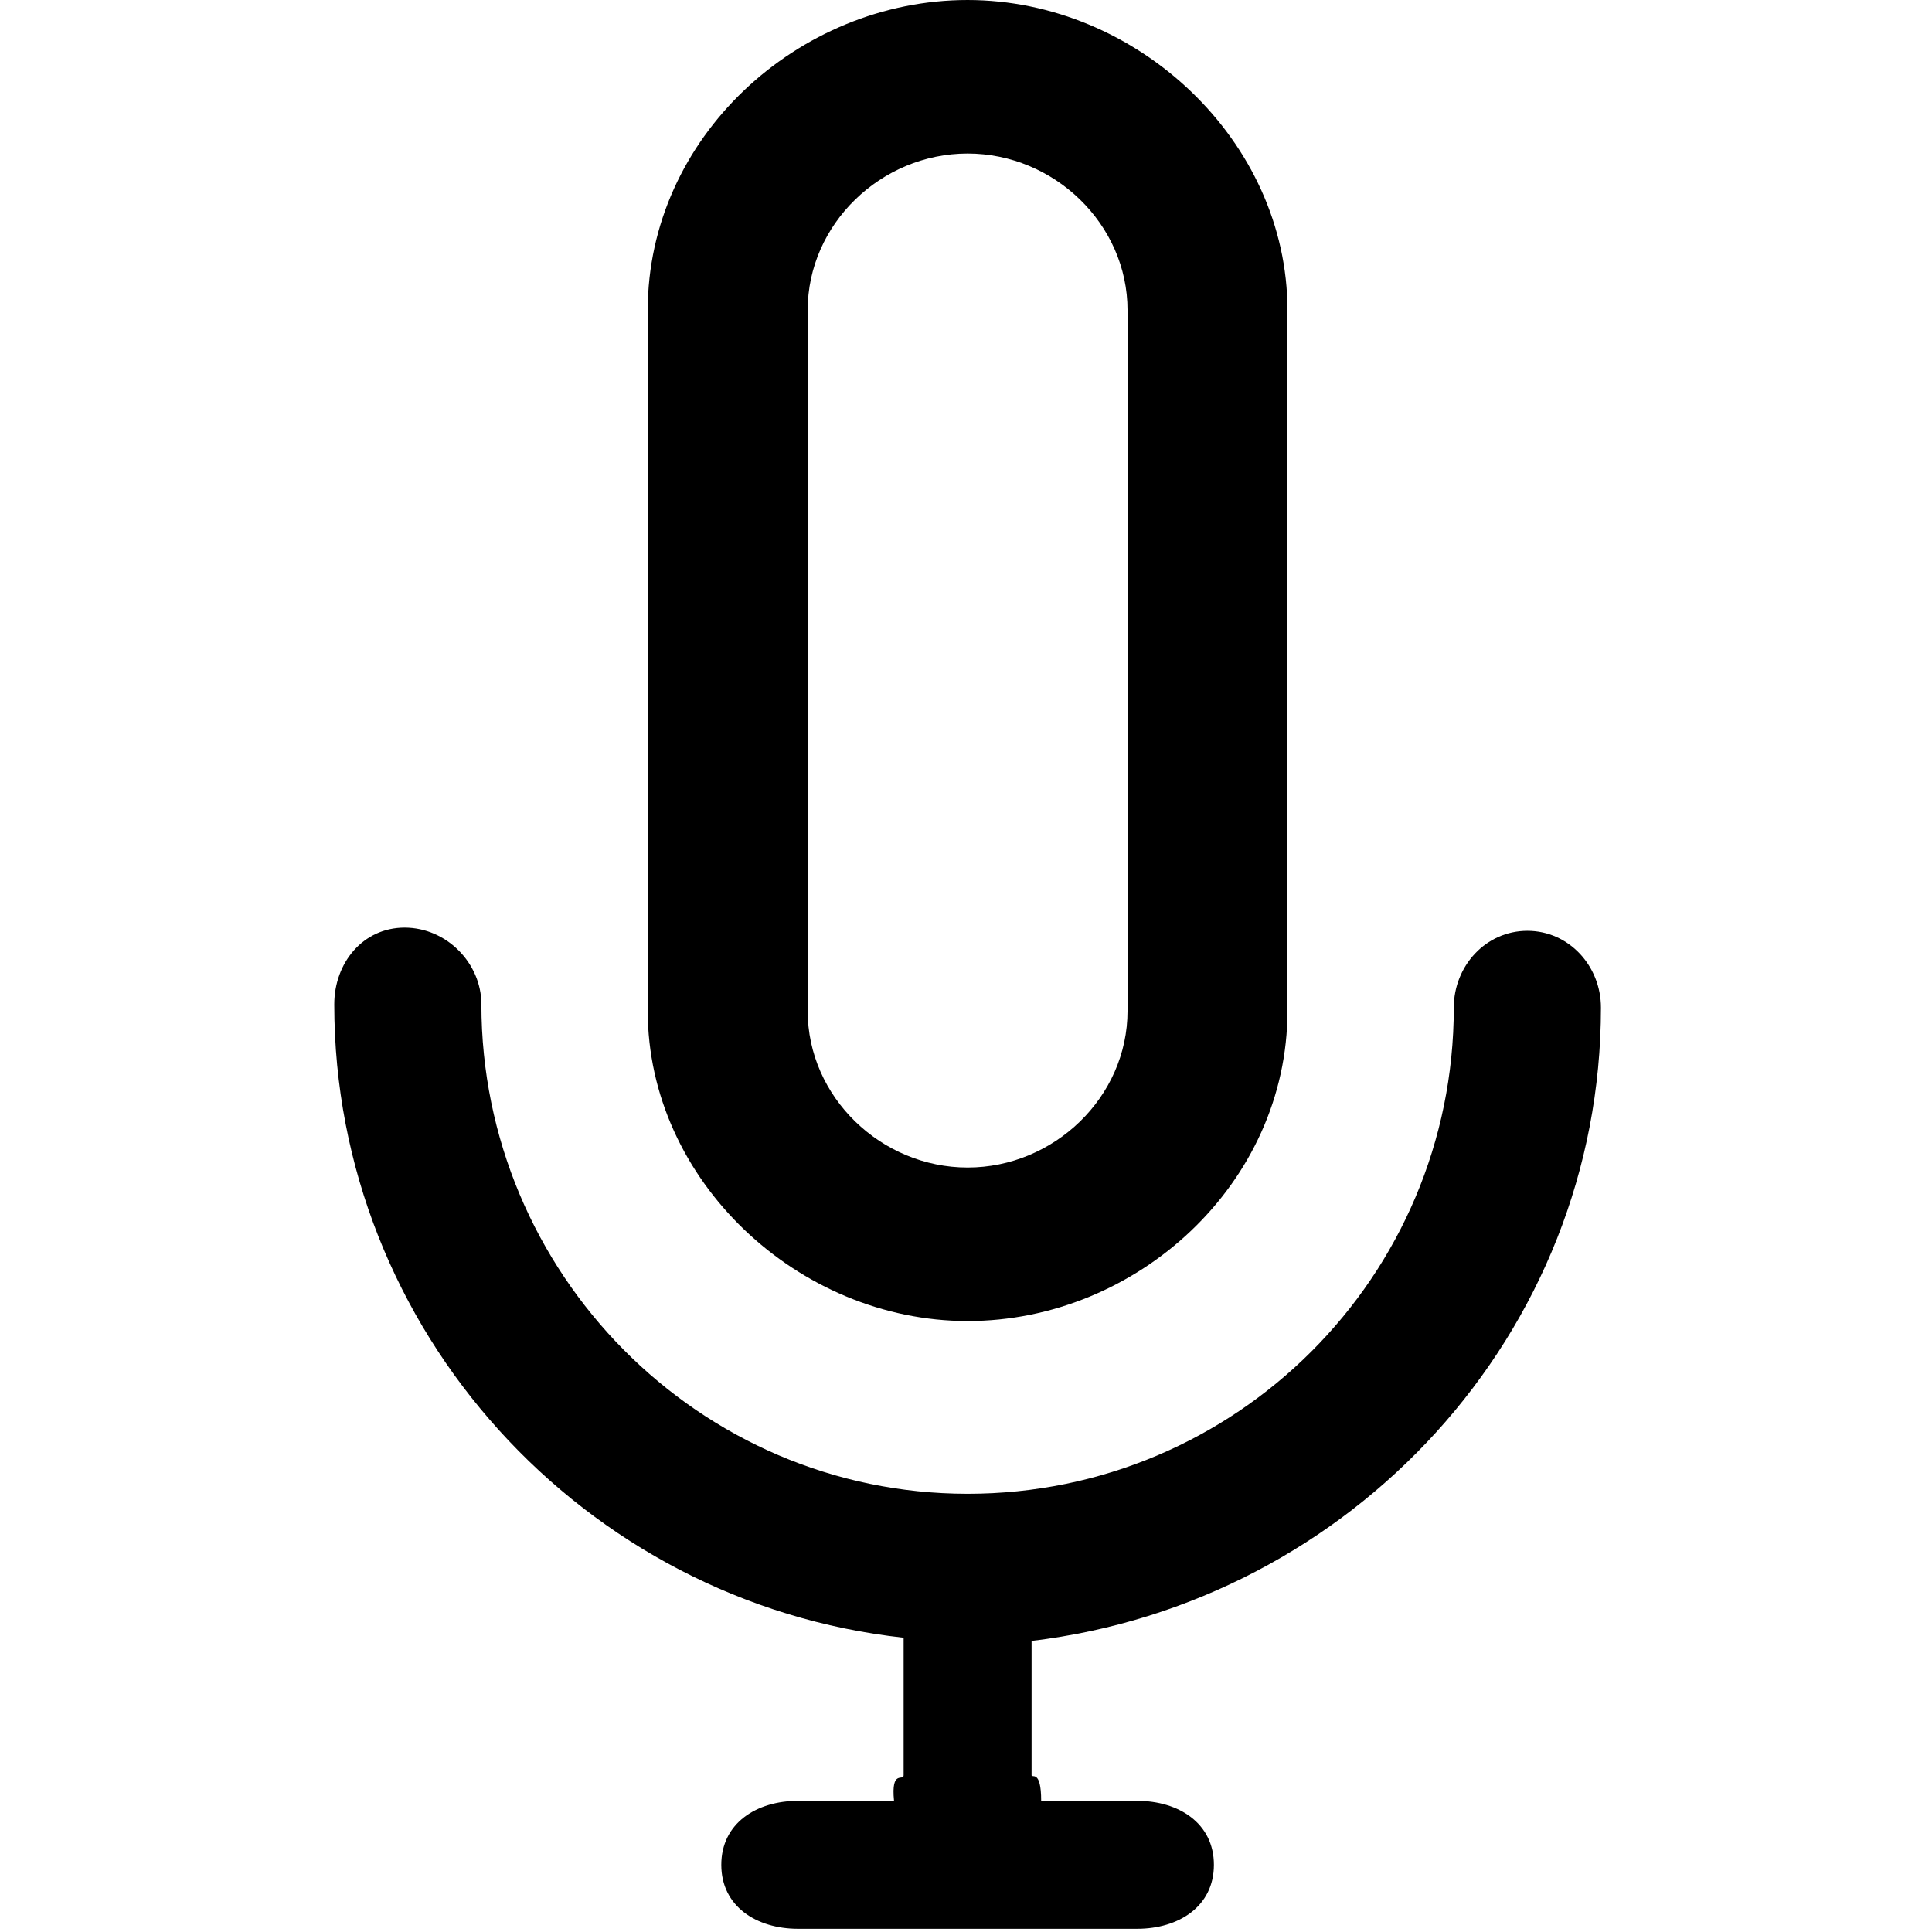 <?xml version="1.0" encoding="utf-8"?>
<!-- Generator: Adobe Illustrator 19.1.0, SVG Export Plug-In . SVG Version: 6.00 Build 0)  -->
<svg version="1.1" id="Layer_1" xmlns="http://www.w3.org/2000/svg" xmlns:xlink="http://www.w3.org/1999/xlink" x="0px" y="0px"
	 viewBox="237 -231.2 483.2 483.2" enable-background="new 237 -231.2 483.2 483.2" xml:space="preserve">
<g>
	<path d="M479,99.2c42.4,0,80-34.4,80-77.6v-175.2c0-42.4-37.6-77.6-80-77.6s-80,34.4-80,77.6V21.6C399,64,436.6,99.2,479,99.2z
		 M439-153.6c0-21.6,18.4-39.2,40-39.2s40,17.6,40,39.2V21.6c0,21.6-18.4,39.2-40,39.2s-40-17.6-40-39.2V-153.6z"/>
	<path d="M495,179.2c80-9.6,142.4-76.8,142.4-158.4c0-10.4-8-19.2-18.4-19.2s-18.4,8.8-18.4,19.2c0,67.2-54.4,121.6-121.6,121.6
		S357.4,87.2,357.4,20c0-10.4-8.8-19.2-19.2-19.2c-10.4,0-17.6,8.8-17.6,19.2c0,81.6,62.4,149.6,142.4,158.4v34.4
		c0,1.6-3.2-1.6-2.4,6.4h-24c-10.4,0-19.2,5.6-19.2,16s8.8,16,19.2,16h84.8c10.4,0,19.2-5.6,19.2-16s-8.8-16-19.2-16h-24
		c0-8-2.4-5.6-2.4-6.4L495,179.2L495,179.2z"/>
</g>
</svg>
